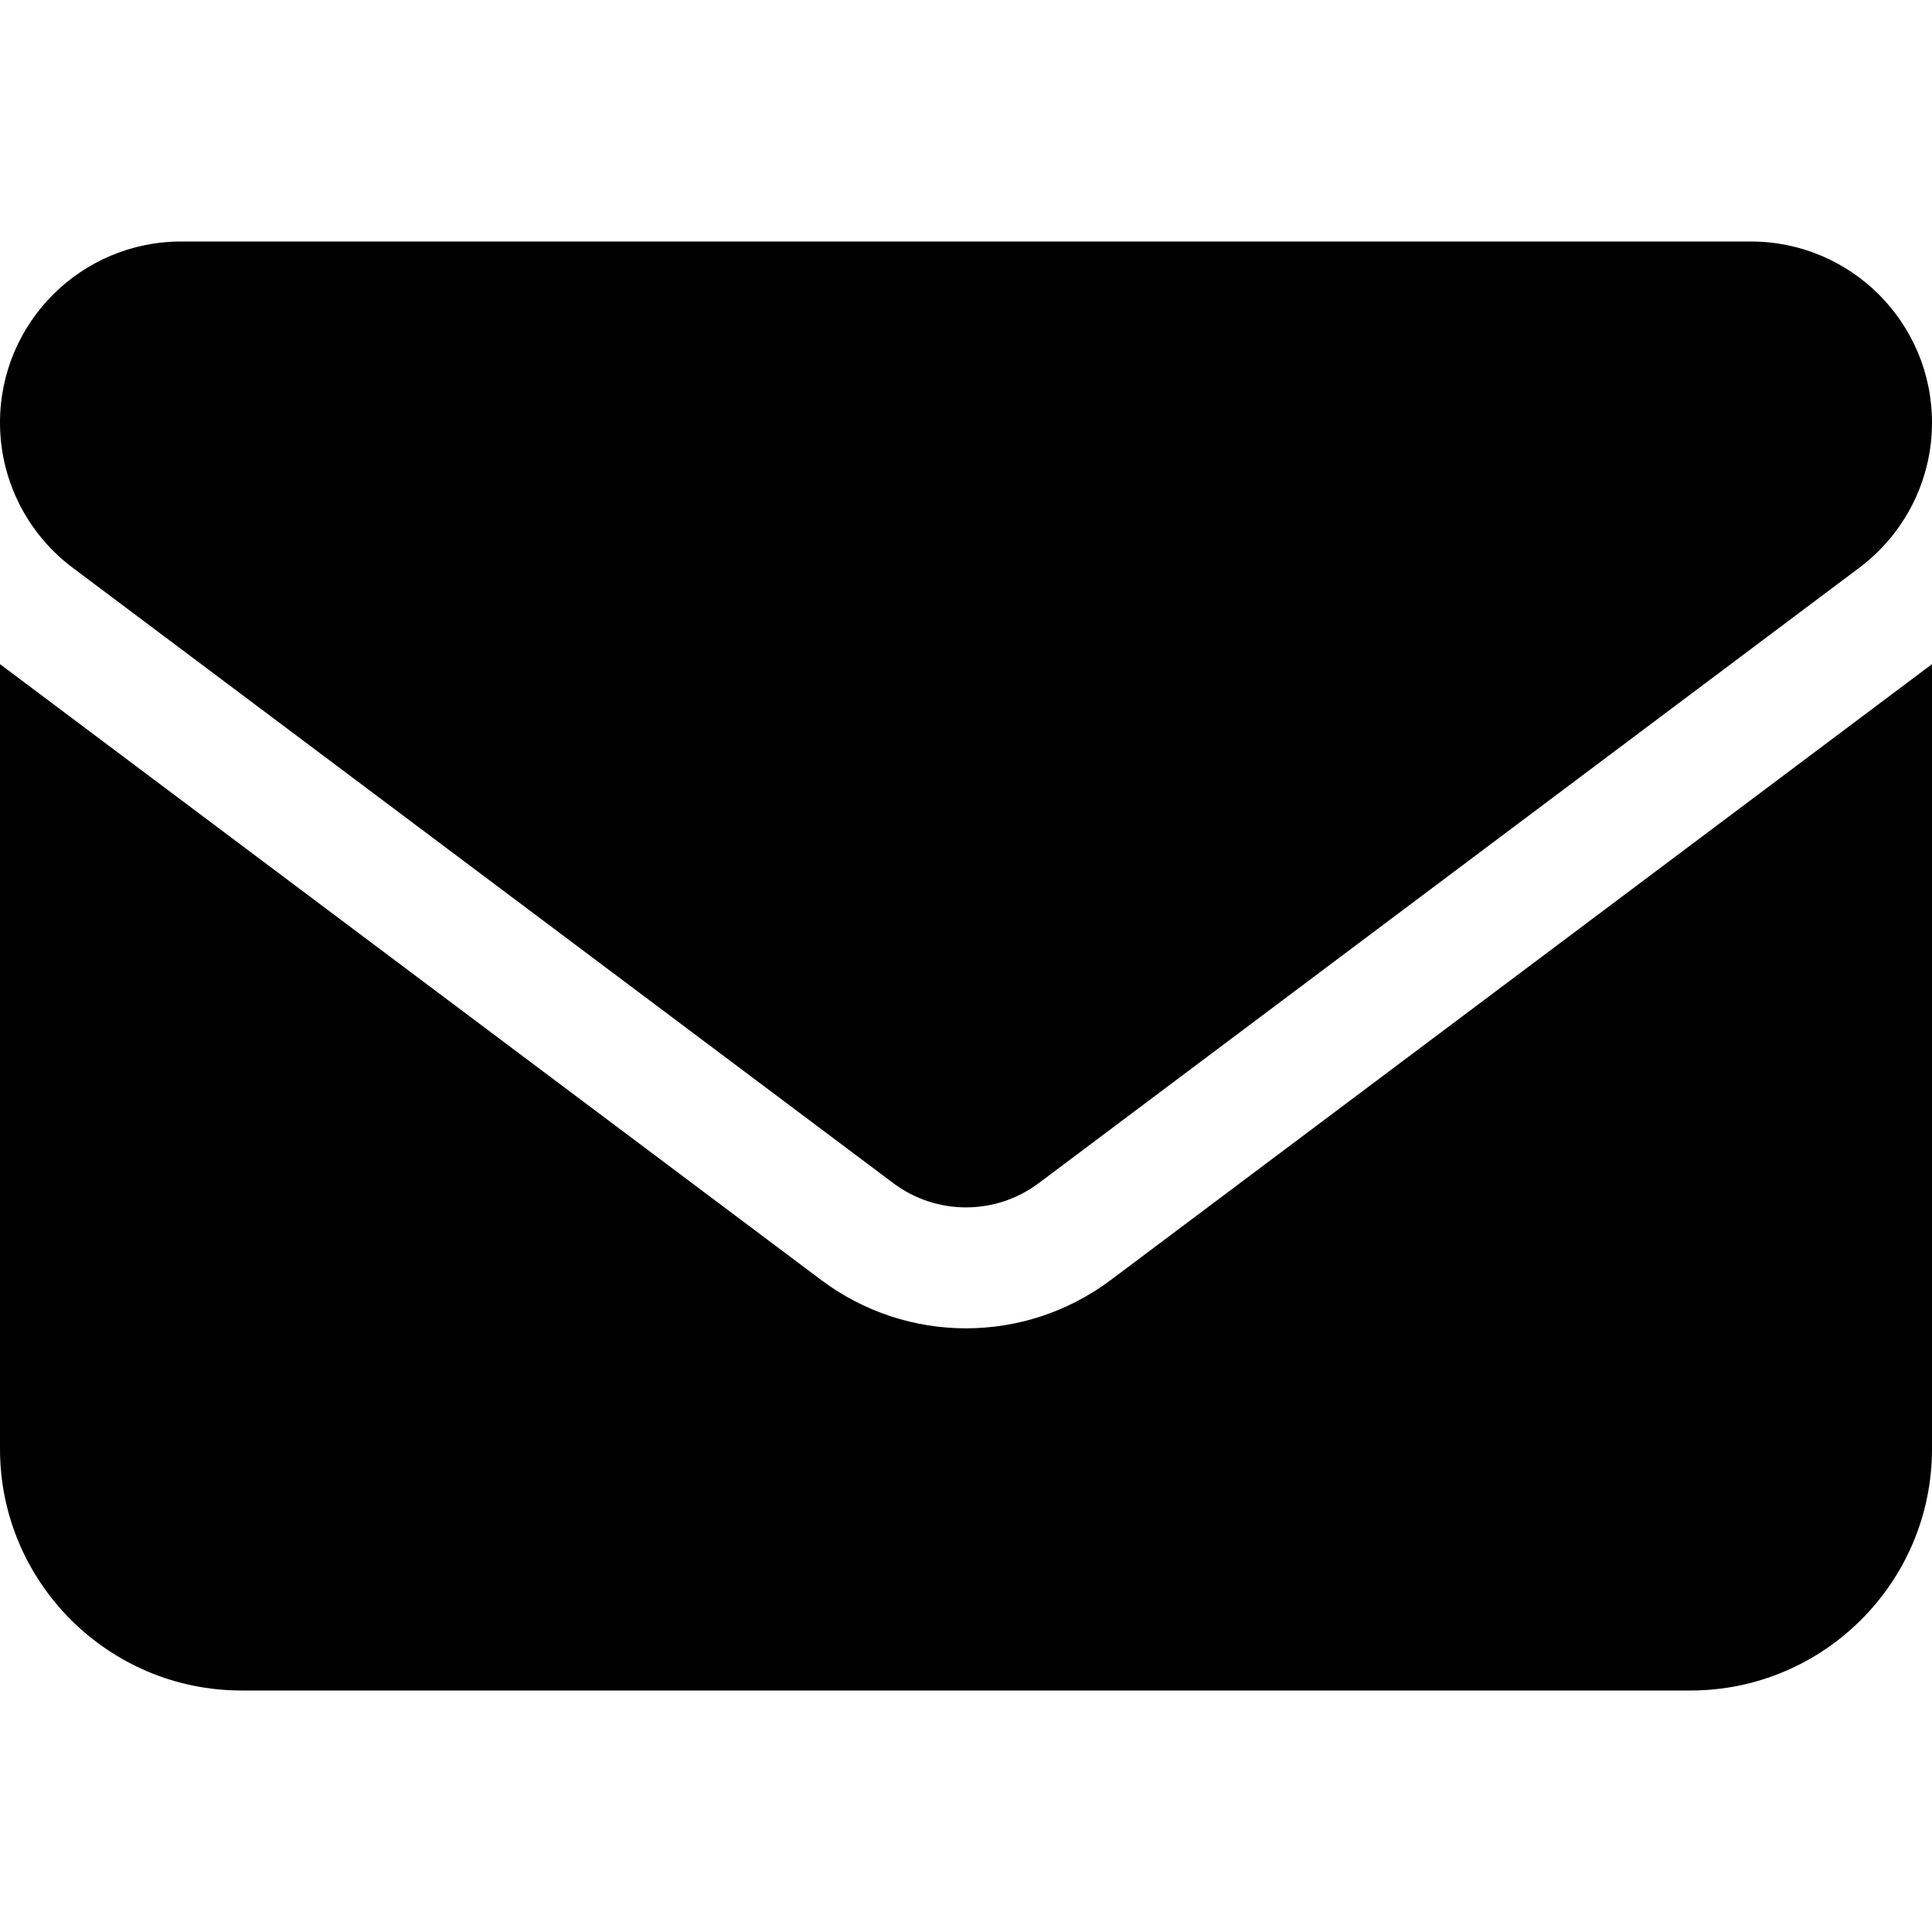 <svg width="29" height="29" viewBox="0 0 29 29" fill="none" xmlns="http://www.w3.org/2000/svg">
<path d="M2.719 3.625C1.218 3.625 0 4.843 0 6.344C0 7.199 0.402 8.003 1.087 8.519L13.412 17.762C14.058 18.244 14.942 18.244 15.588 17.762L27.913 8.519C28.598 8.003 29 7.199 29 6.344C29 4.843 27.782 3.625 26.281 3.625H2.719ZM0 9.969V21.75C0 23.749 1.626 25.375 3.625 25.375H25.375C27.374 25.375 29 23.749 29 21.75V9.969L16.675 19.212C15.384 20.181 13.616 20.181 12.325 19.212L0 9.969Z" fill="black"/>
</svg>
